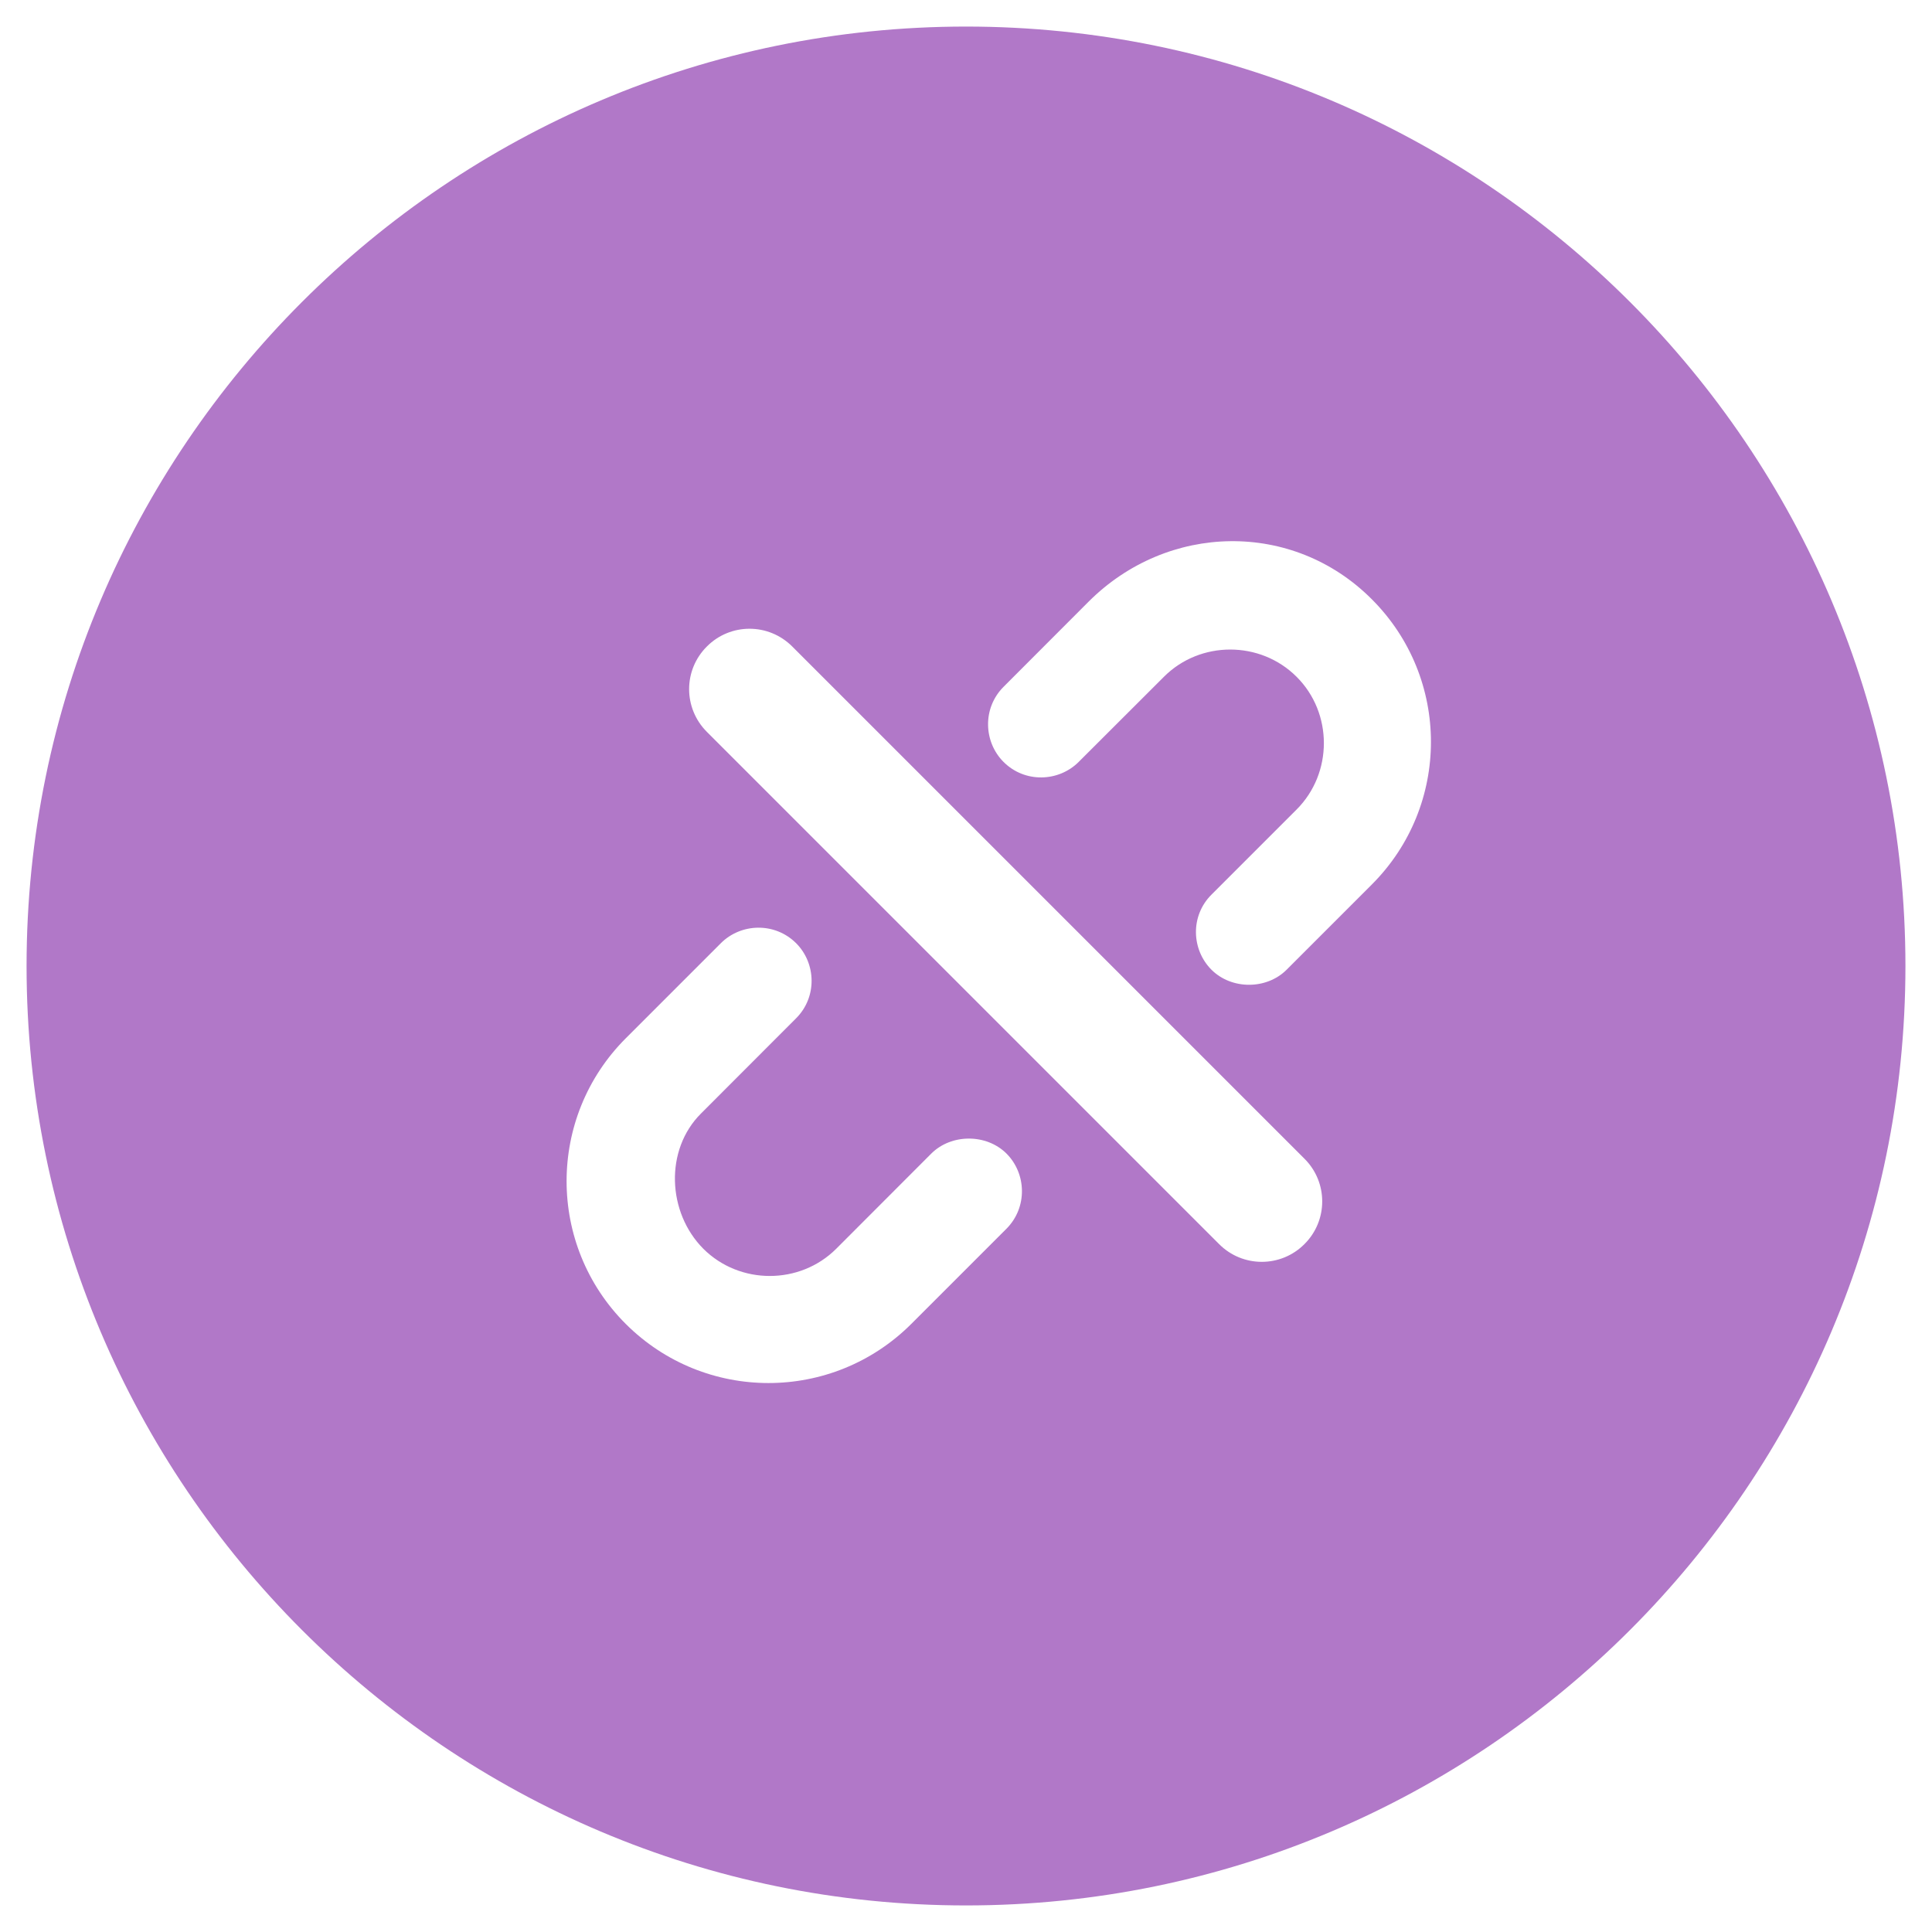 <?xml version="1.0" encoding="UTF-8"?>
<svg width="16px" height="16px" viewBox="0 0 16 16" version="1.1" xmlns="http://www.w3.org/2000/svg" xmlns:xlink="http://www.w3.org/1999/xlink">
    <title>Unexecuted 备份</title>
    <g id="Web" stroke="none" stroke-width="1" fill="none" fill-rule="evenodd">
        <g id="Security/-Status" transform="translate(-485, -32)" fill="#B178C8" fill-rule="nonzero">
            <g id="形状" transform="translate(485, 32)">
                <path d="M8,0.22 C12.291,0.22 15.78,3.709 15.78,8 C15.78,12.291 12.291,15.78 8,15.78 C3.709,15.78 0.22,12.291 0.22,8 C0.22,3.709 3.709,0.22 8,0.22 Z M5.97,7.811 L5.182,8.599 C4.529,9.253 4.529,10.311 5.182,10.964 C5.836,11.617 6.893,11.617 7.547,10.964 L8.335,10.176 C8.511,9.999 8.501,9.719 8.335,9.553 C8.169,9.388 7.879,9.388 7.713,9.553 L6.925,10.342 C6.624,10.642 6.126,10.642 5.825,10.342 C5.525,10.041 5.504,9.522 5.805,9.222 L6.593,8.433 C6.769,8.257 6.759,7.977 6.593,7.811 C6.416,7.635 6.136,7.645 5.97,7.811 Z M6.561,5.354 C6.365,5.158 6.049,5.158 5.854,5.354 C5.658,5.549 5.658,5.865 5.854,6.061 L5.854,6.061 L10.096,10.303 C10.291,10.499 10.608,10.499 10.803,10.303 C10.999,10.108 10.999,9.791 10.803,9.596 L10.803,9.596 L6.561,5.354 Z M9.016,4.982 L8.311,5.688 C8.135,5.864 8.145,6.144 8.311,6.31 C8.487,6.486 8.767,6.476 8.933,6.31 L9.639,5.605 C9.939,5.304 10.437,5.304 10.738,5.605 C11.039,5.905 11.039,6.403 10.738,6.704 L10.033,7.409 C9.856,7.585 9.867,7.865 10.033,8.031 C10.199,8.197 10.489,8.197 10.655,8.031 L11.36,7.326 C12.014,6.673 12.014,5.615 11.36,4.962 C10.707,4.308 9.67,4.329 9.016,4.982 Z"></path>
            </g>
        </g>
    </g>
</svg>